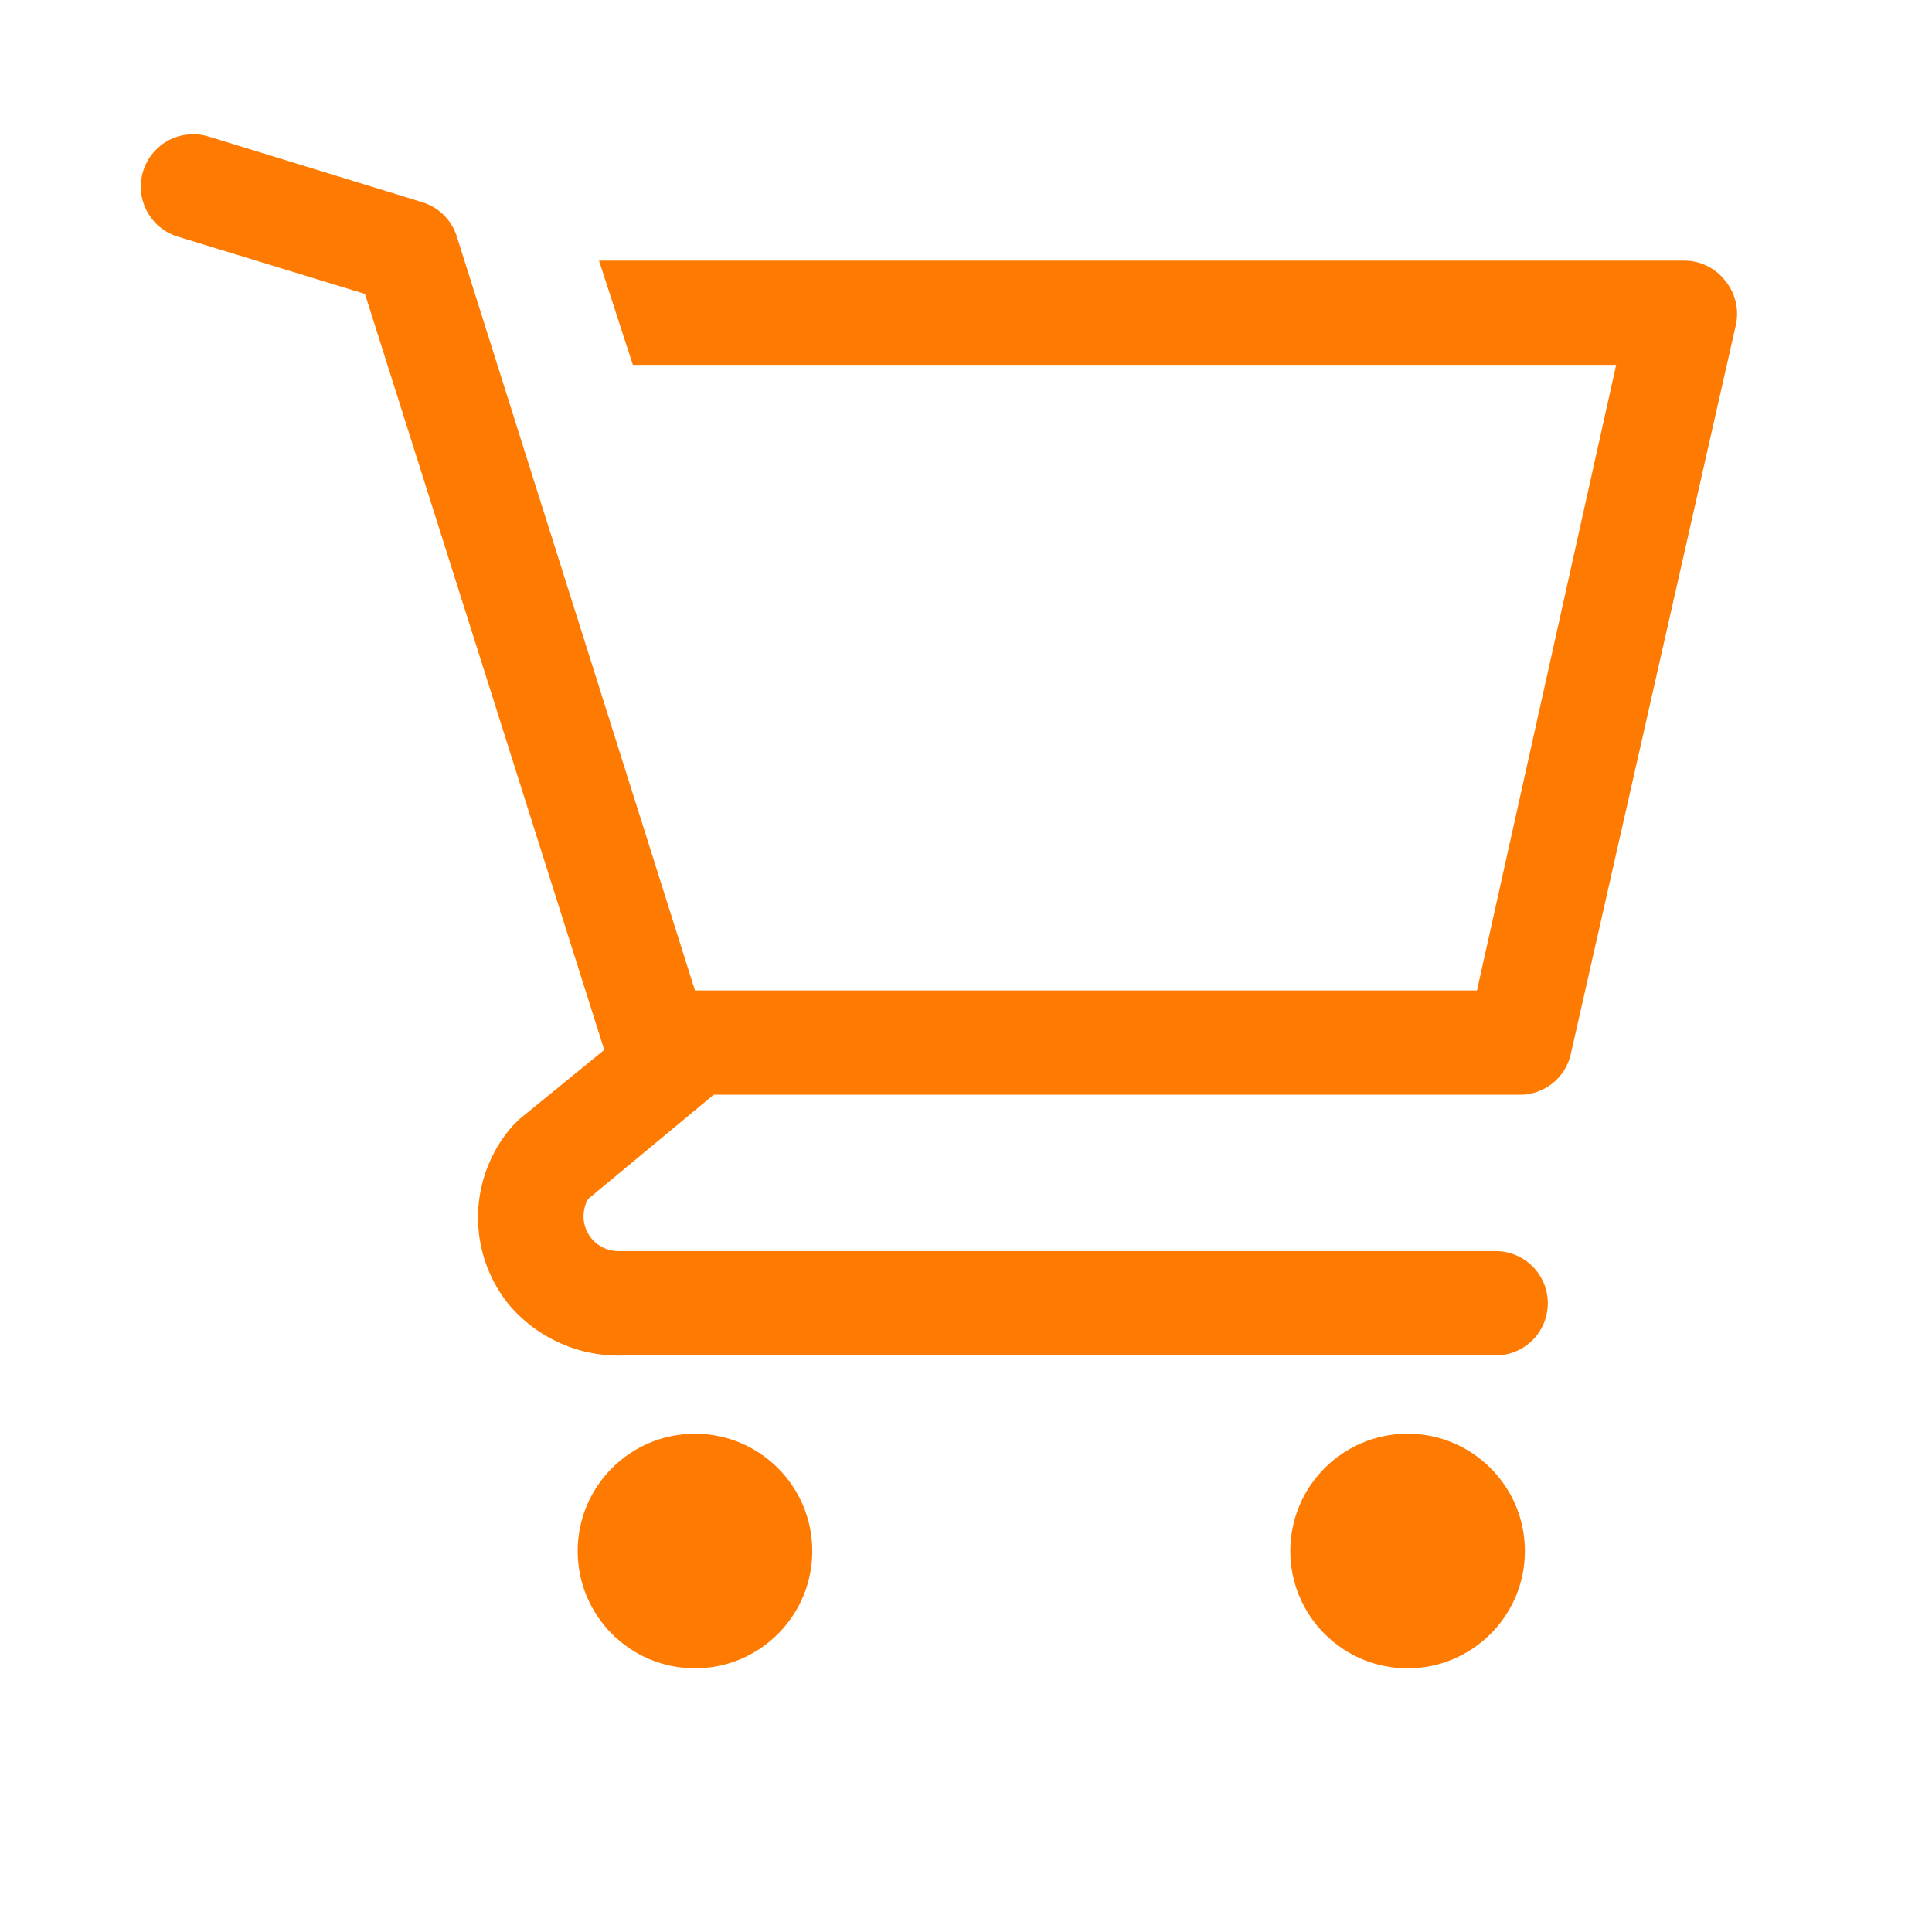 <svg width="21" height="21" viewBox="0 0 21 21" fill="none" xmlns="http://www.w3.org/2000/svg">
<path d="M7.554 18.134C8.258 18.134 8.829 17.563 8.829 16.859C8.829 16.155 8.258 15.584 7.554 15.584C6.85 15.584 6.279 16.155 6.279 16.859C6.279 17.563 6.85 18.134 7.554 18.134Z" fill="#FE7A01"/>
<path d="M15.3 18.134C16.004 18.134 16.575 17.563 16.575 16.859C16.575 16.155 16.004 15.584 15.3 15.584C14.596 15.584 14.025 16.155 14.025 16.859C14.025 17.563 14.596 18.134 15.3 18.134Z" fill="#FE7A01"/>
<path d="M18.745 3.042C18.693 2.977 18.626 2.925 18.551 2.889C18.475 2.852 18.393 2.833 18.309 2.833H6.511L6.879 3.966H17.567L16.054 10.766H7.554L4.964 2.566C4.936 2.479 4.887 2.4 4.822 2.336C4.757 2.272 4.677 2.225 4.59 2.198L2.267 1.484C2.195 1.462 2.12 1.454 2.046 1.462C1.971 1.469 1.899 1.49 1.833 1.525C1.7 1.596 1.6 1.717 1.556 1.861C1.511 2.005 1.526 2.161 1.597 2.295C1.667 2.428 1.788 2.528 1.932 2.572L3.967 3.195L6.568 11.412L5.638 12.171L5.565 12.245C5.335 12.51 5.205 12.847 5.196 13.197C5.188 13.548 5.302 13.891 5.519 14.166C5.674 14.354 5.87 14.503 6.092 14.601C6.315 14.7 6.557 14.745 6.8 14.733H16.258C16.408 14.733 16.552 14.673 16.658 14.567C16.765 14.46 16.824 14.316 16.824 14.166C16.824 14.016 16.765 13.872 16.658 13.765C16.552 13.659 16.408 13.599 16.258 13.599H6.709C6.644 13.597 6.581 13.578 6.525 13.544C6.469 13.51 6.423 13.463 6.391 13.405C6.359 13.348 6.342 13.284 6.343 13.219C6.343 13.154 6.36 13.09 6.392 13.033L7.758 11.899H16.507C16.638 11.903 16.766 11.86 16.869 11.78C16.973 11.699 17.045 11.585 17.074 11.457L18.87 3.524C18.887 3.44 18.885 3.352 18.863 3.269C18.842 3.185 18.801 3.108 18.745 3.042Z" fill="#FE7A01"/>
</svg>
